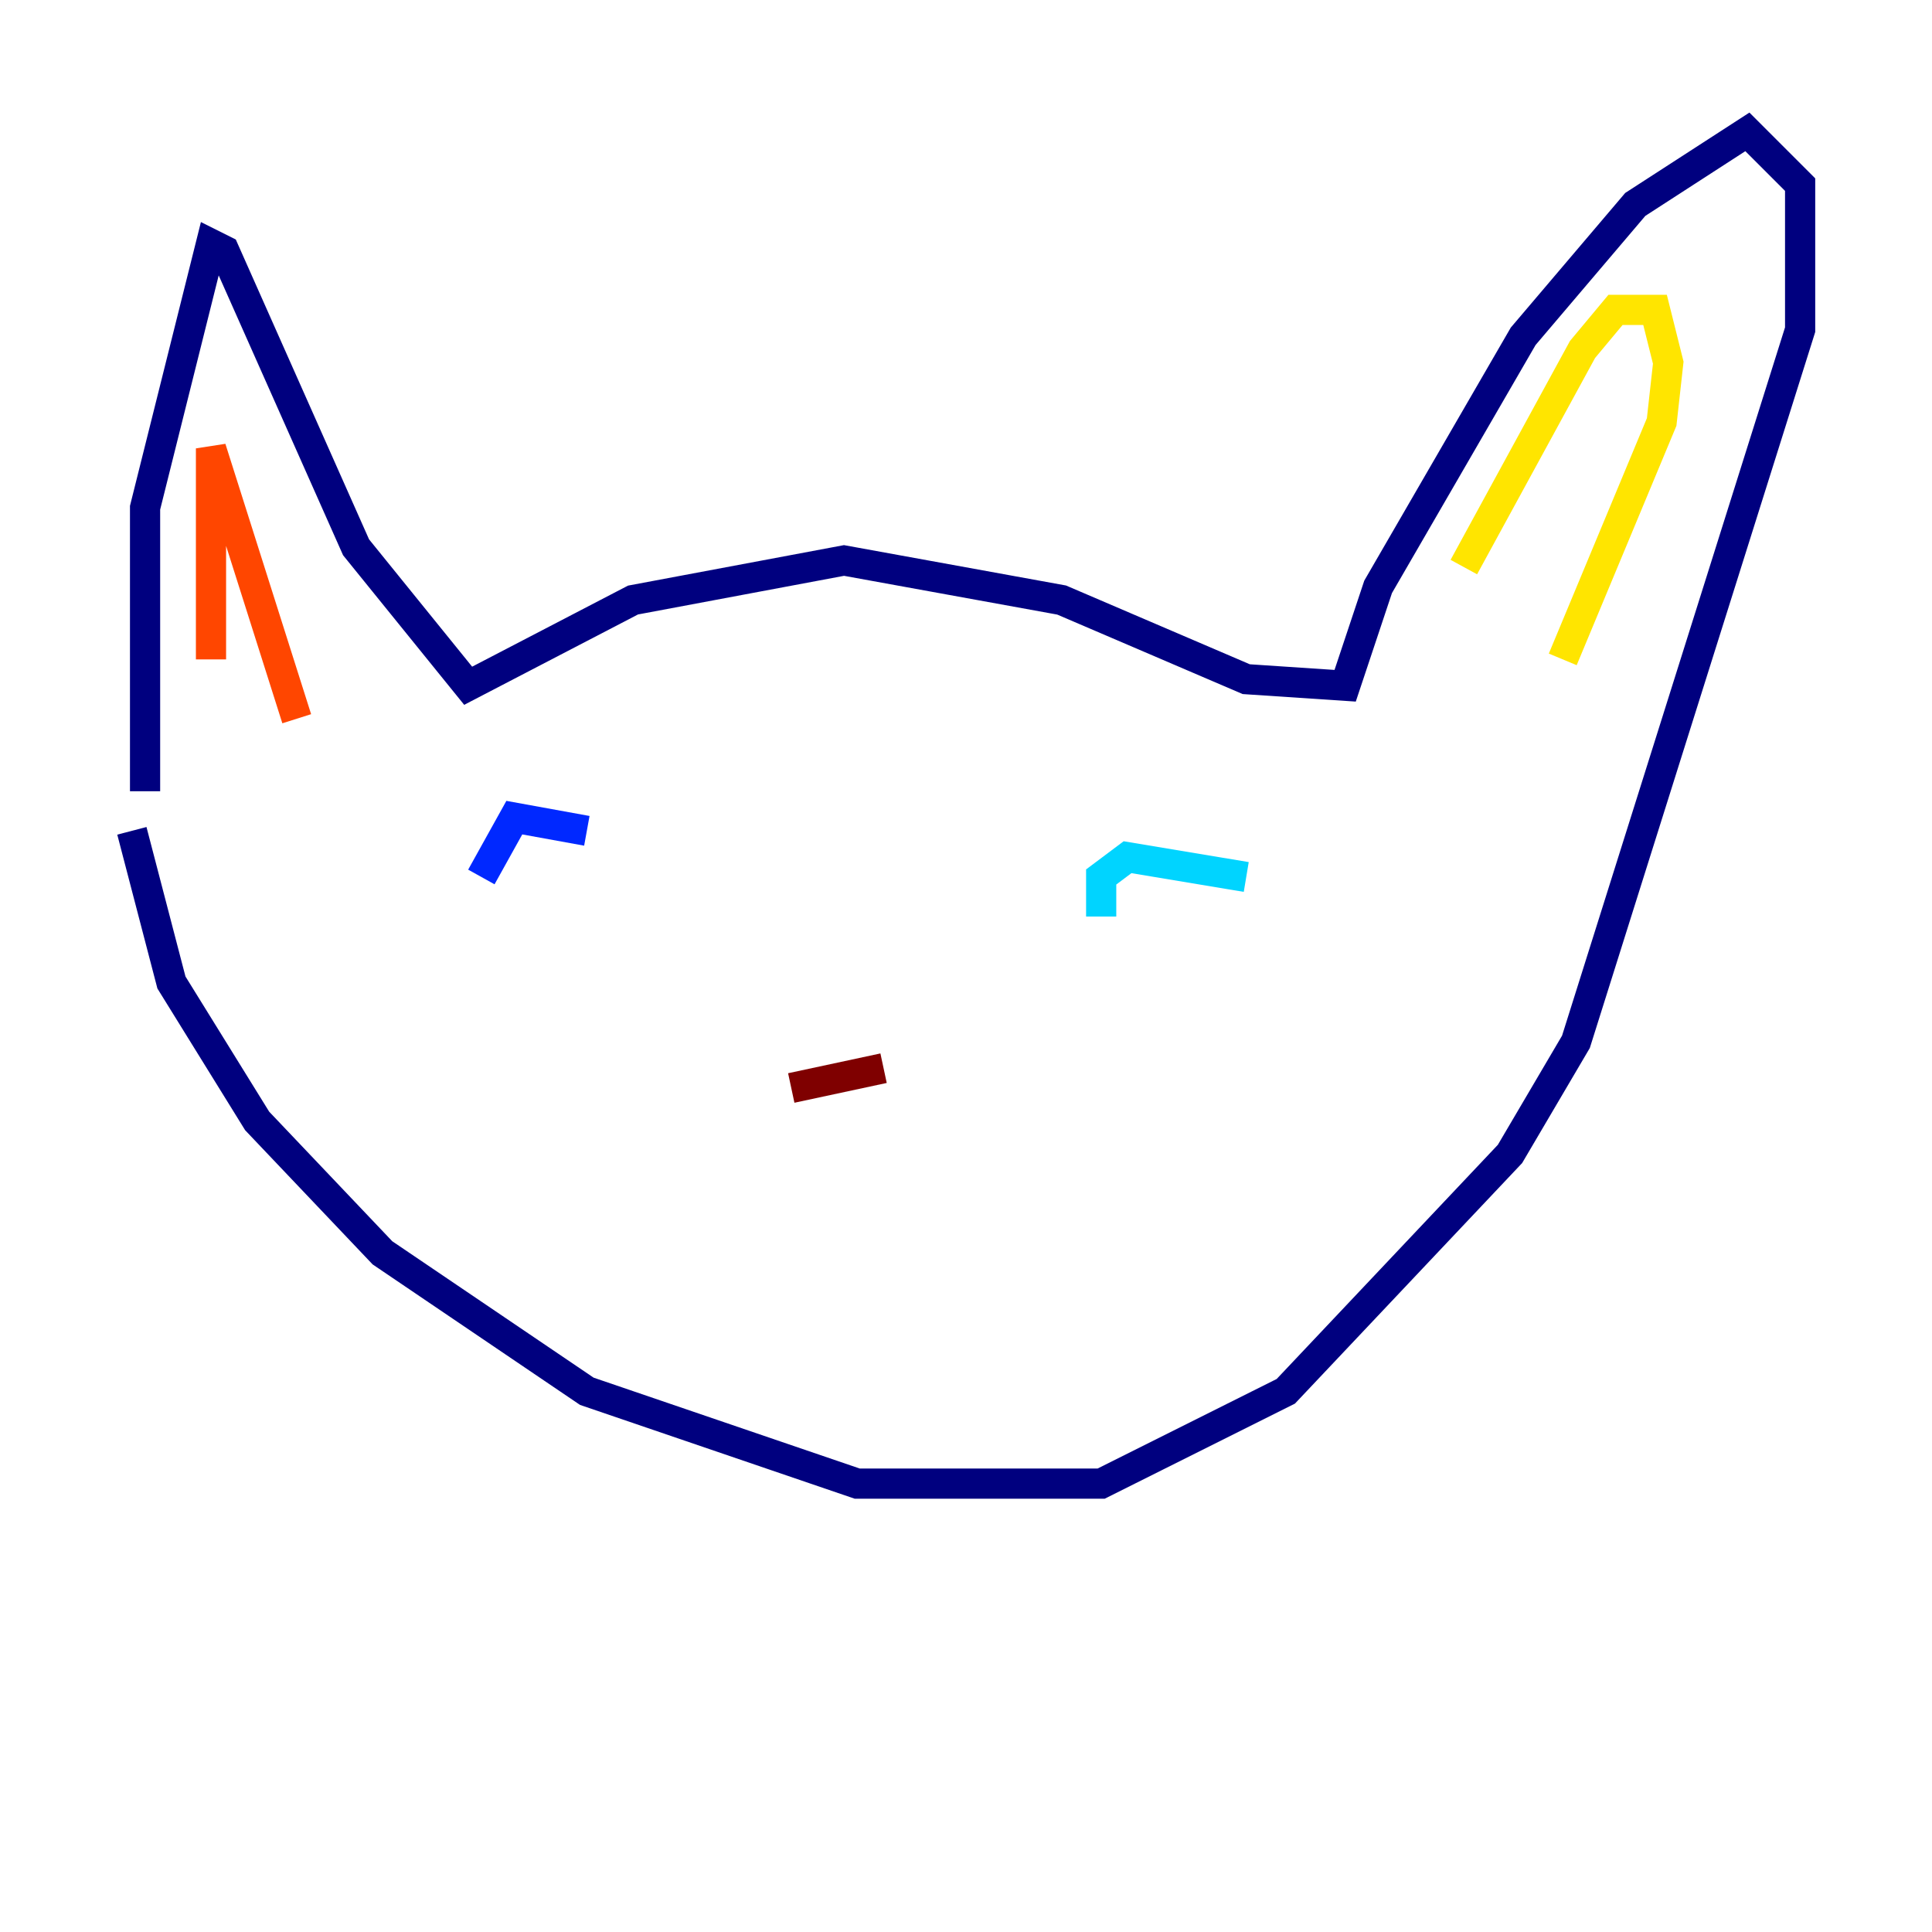 <?xml version="1.0" encoding="utf-8" ?>
<svg baseProfile="tiny" height="128" version="1.2" viewBox="0,0,128,128" width="128" xmlns="http://www.w3.org/2000/svg" xmlns:ev="http://www.w3.org/2001/xml-events" xmlns:xlink="http://www.w3.org/1999/xlink"><defs /><polyline fill="none" points="9.611,52.423 9.611,33.638 13.979,16.164 14.853,16.601 23.59,36.259 31.017,45.433 41.939,39.754 55.918,37.133 70.335,39.754 82.567,44.997 89.12,45.433 91.304,38.88 100.915,22.28 108.341,13.543 115.768,8.737 119.263,12.232 119.263,21.843 104.41,69.024 100.041,76.451 85.188,92.177 72.956,98.293 56.792,98.293 38.88,92.177 25.338,83.003 17.038,74.266 11.358,65.092 8.737,55.044" stroke="#00007f" stroke-width="2" /><polyline fill="none" points="31.891,58.102 34.075,54.171 38.88,55.044" stroke="#0028ff" stroke-width="2" /><polyline fill="none" points="72.956,60.724 72.956,58.102 74.703,56.792 82.567,58.102" stroke="#00d4ff" stroke-width="2" /><polyline fill="none" points="86.498,59.85 86.498,59.85" stroke="#7cff79" stroke-width="2" /><polyline fill="none" points="96.983,37.57 104.846,23.154 107.031,20.532 109.652,20.532 110.526,24.027 110.089,27.959 103.536,43.686" stroke="#ffe500" stroke-width="2" /><polyline fill="none" points="13.979,43.686 13.979,29.706 19.659,47.618" stroke="#ff4600" stroke-width="2" /><polyline fill="none" points="52.423,72.082 58.539,70.771" stroke="#7f0000" stroke-width="2" /></svg>